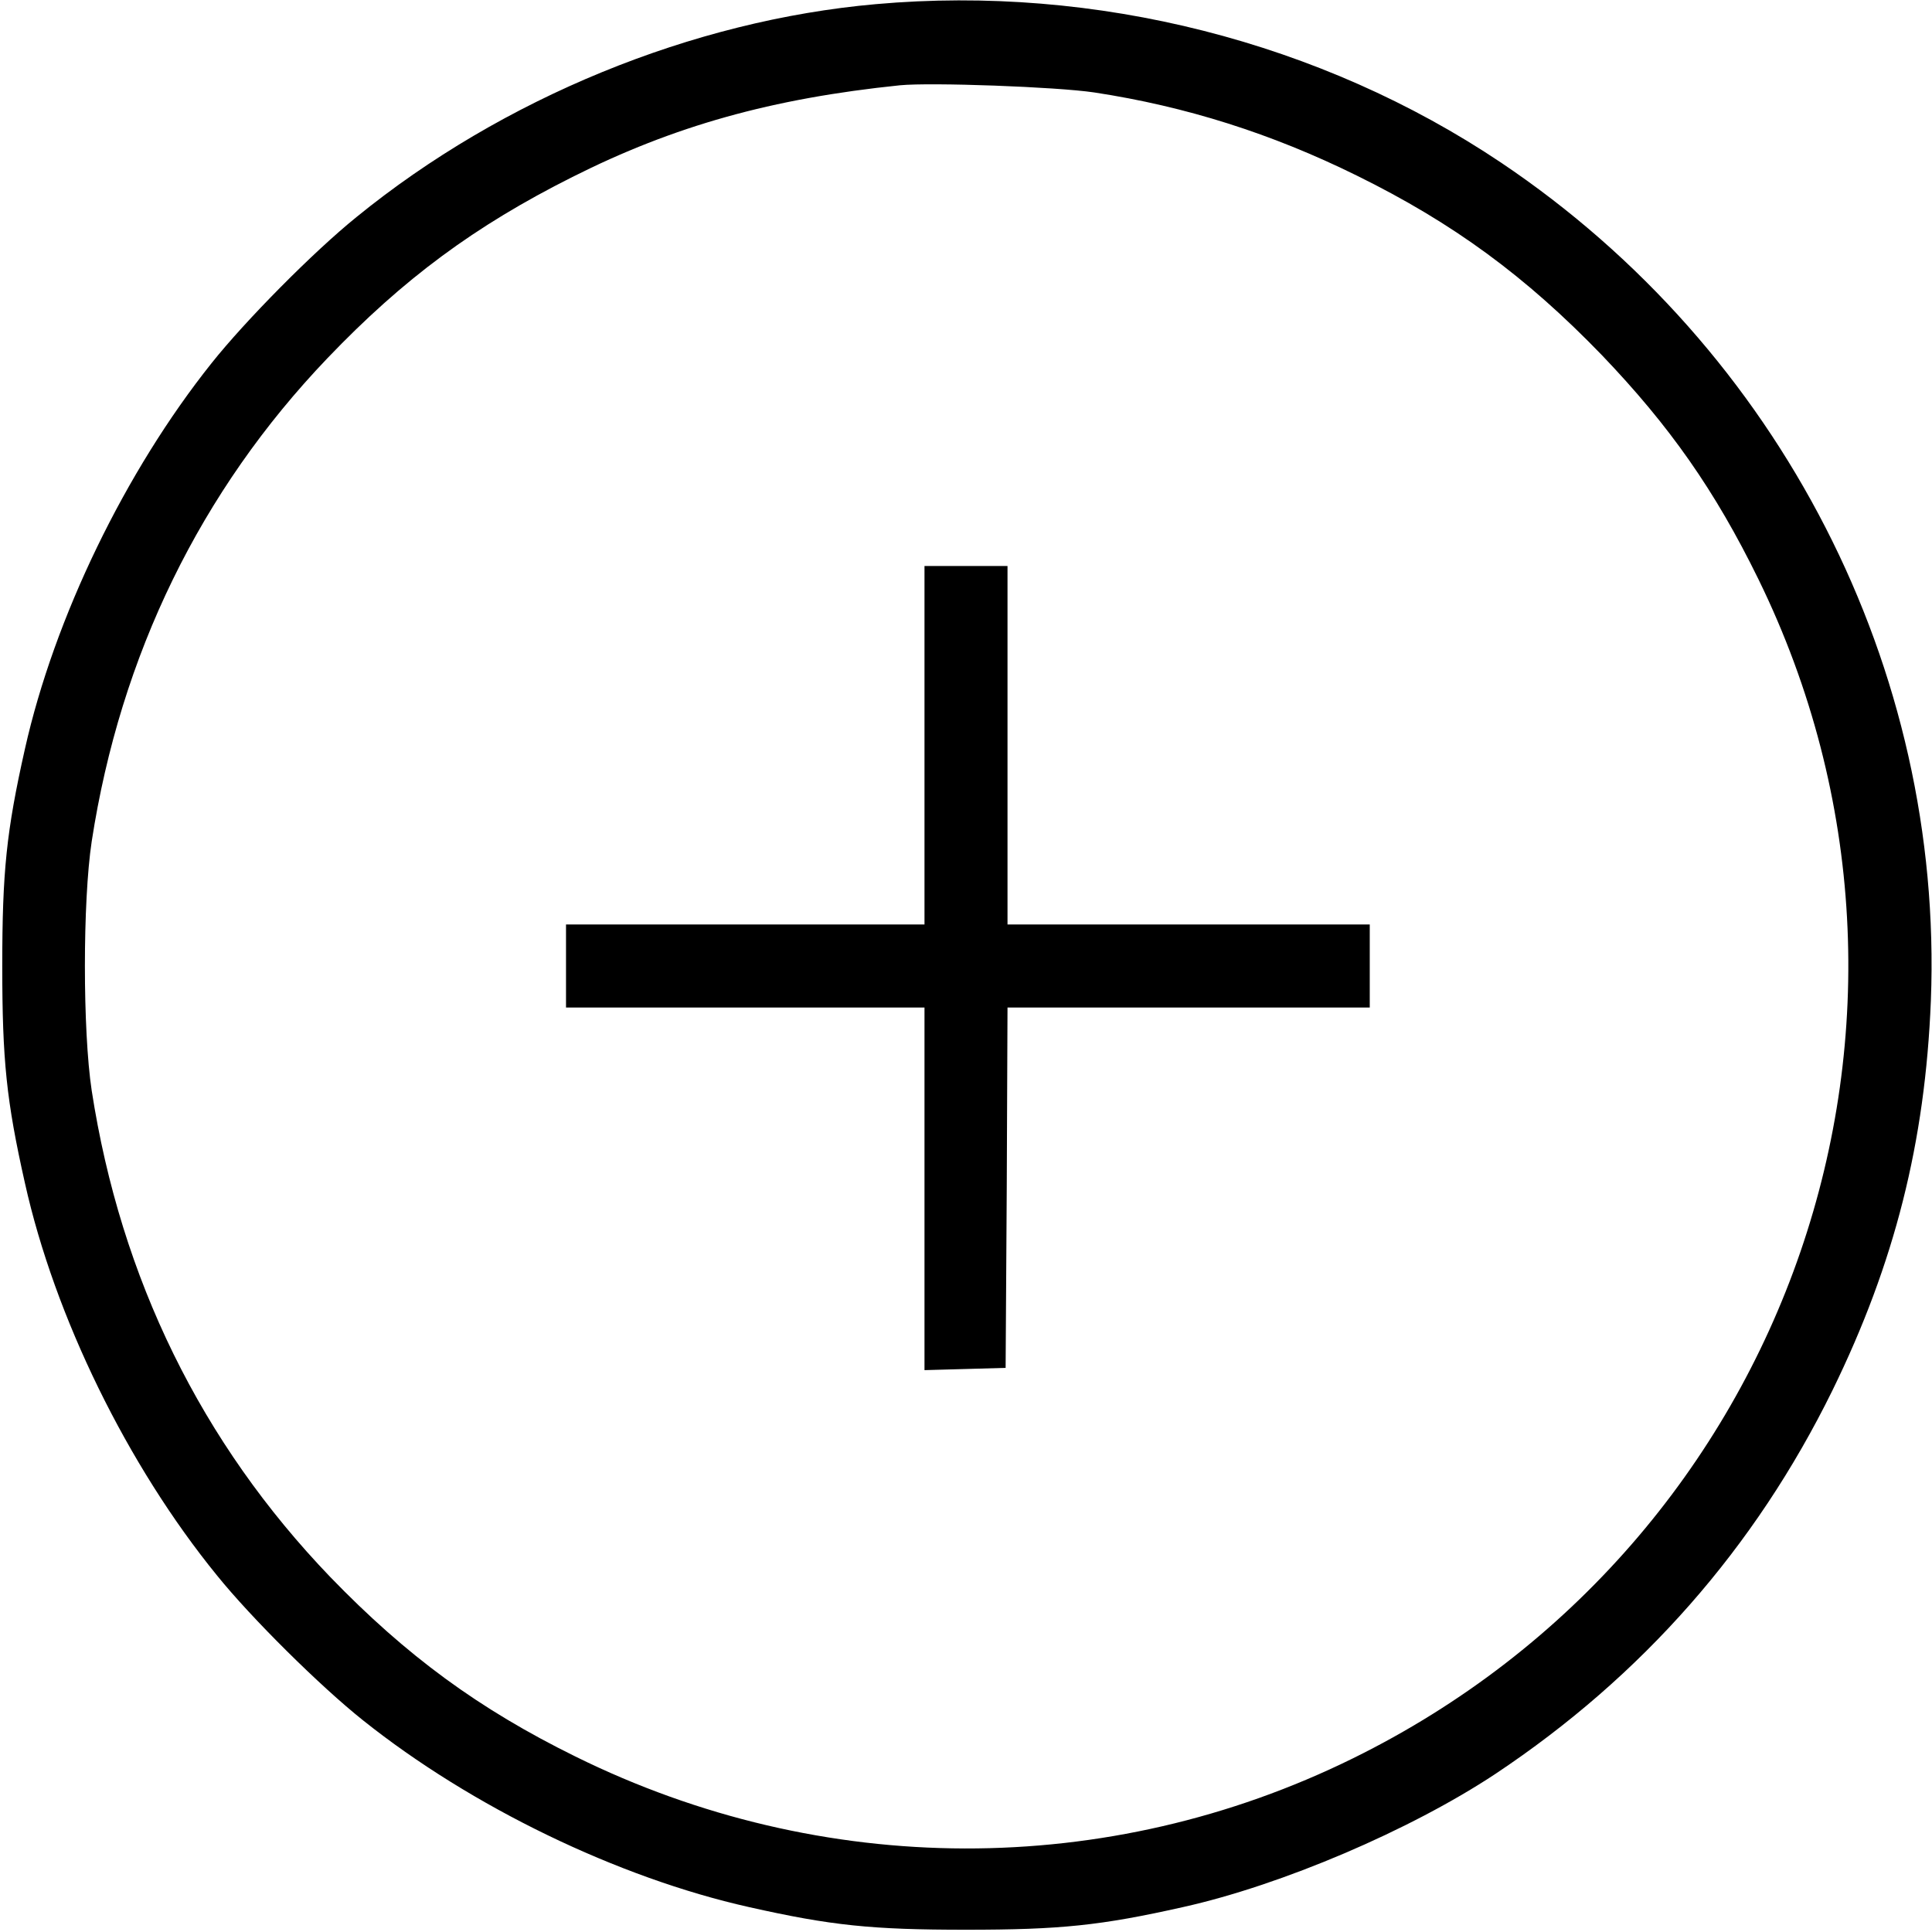 <?xml version="1.0" standalone="no"?>
<!DOCTYPE svg PUBLIC "-//W3C//DTD SVG 20010904//EN"
 "http://www.w3.org/TR/2001/REC-SVG-20010904/DTD/svg10.dtd">
<svg version="1.0" xmlns="http://www.w3.org/2000/svg"
 width="512pt" height="512pt" viewBox="0 0 512 512"
 preserveAspectRatio="xMidYMid meet">

<g transform="translate(0,512) scale(0.1,-0.1)"
fill="#000000" stroke="none">
<path d="M2321 5109 c-486 -43 -989 -249 -1376 -564 -114 -92 -294 -274 -384
-387 -229 -287 -417 -675 -495 -1023 -49 -218 -60 -325 -60 -575 0 -250 11
-357 60 -575 79 -355 272 -749 509 -1040 92 -114 274 -294 387 -384 287 -229
675 -417 1023 -495 218 -49 325 -60 575 -60 250 0 357 11 575 60 261 58 603
204 828 353 389 259 688 599 893 1016 165 337 246 658 261 1033 34 880 -399
1724 -1139 2221 -477 320 -1074 472 -1657 420z m579 -234 c243 -37 470 -109
695 -220 256 -126 448 -267 650 -476 180 -188 300 -359 415 -594 567 -1159 88
-2553 -1075 -3125 -650 -320 -1406 -318 -2060 5 -256 126 -448 267 -650 476
-341 355 -555 790 -632 1289 -24 159 -24 501 0 660 76 494 289 930 625 1281
201 210 390 350 649 480 268 135 528 208 868 243 82 8 414 -4 515 -19z"/>
<path d="M2450 3145 l0 -475 -475 0 -475 0 0 -110 0 -110 475 0 475 0 0 -480
0 -481 108 3 107 3 3 478 2 477 480 0 480 0 0 110 0 110 -480 0 -480 0 0 475
0 475 -110 0 -110 0 0 -475z"/>
</g>
</svg>
